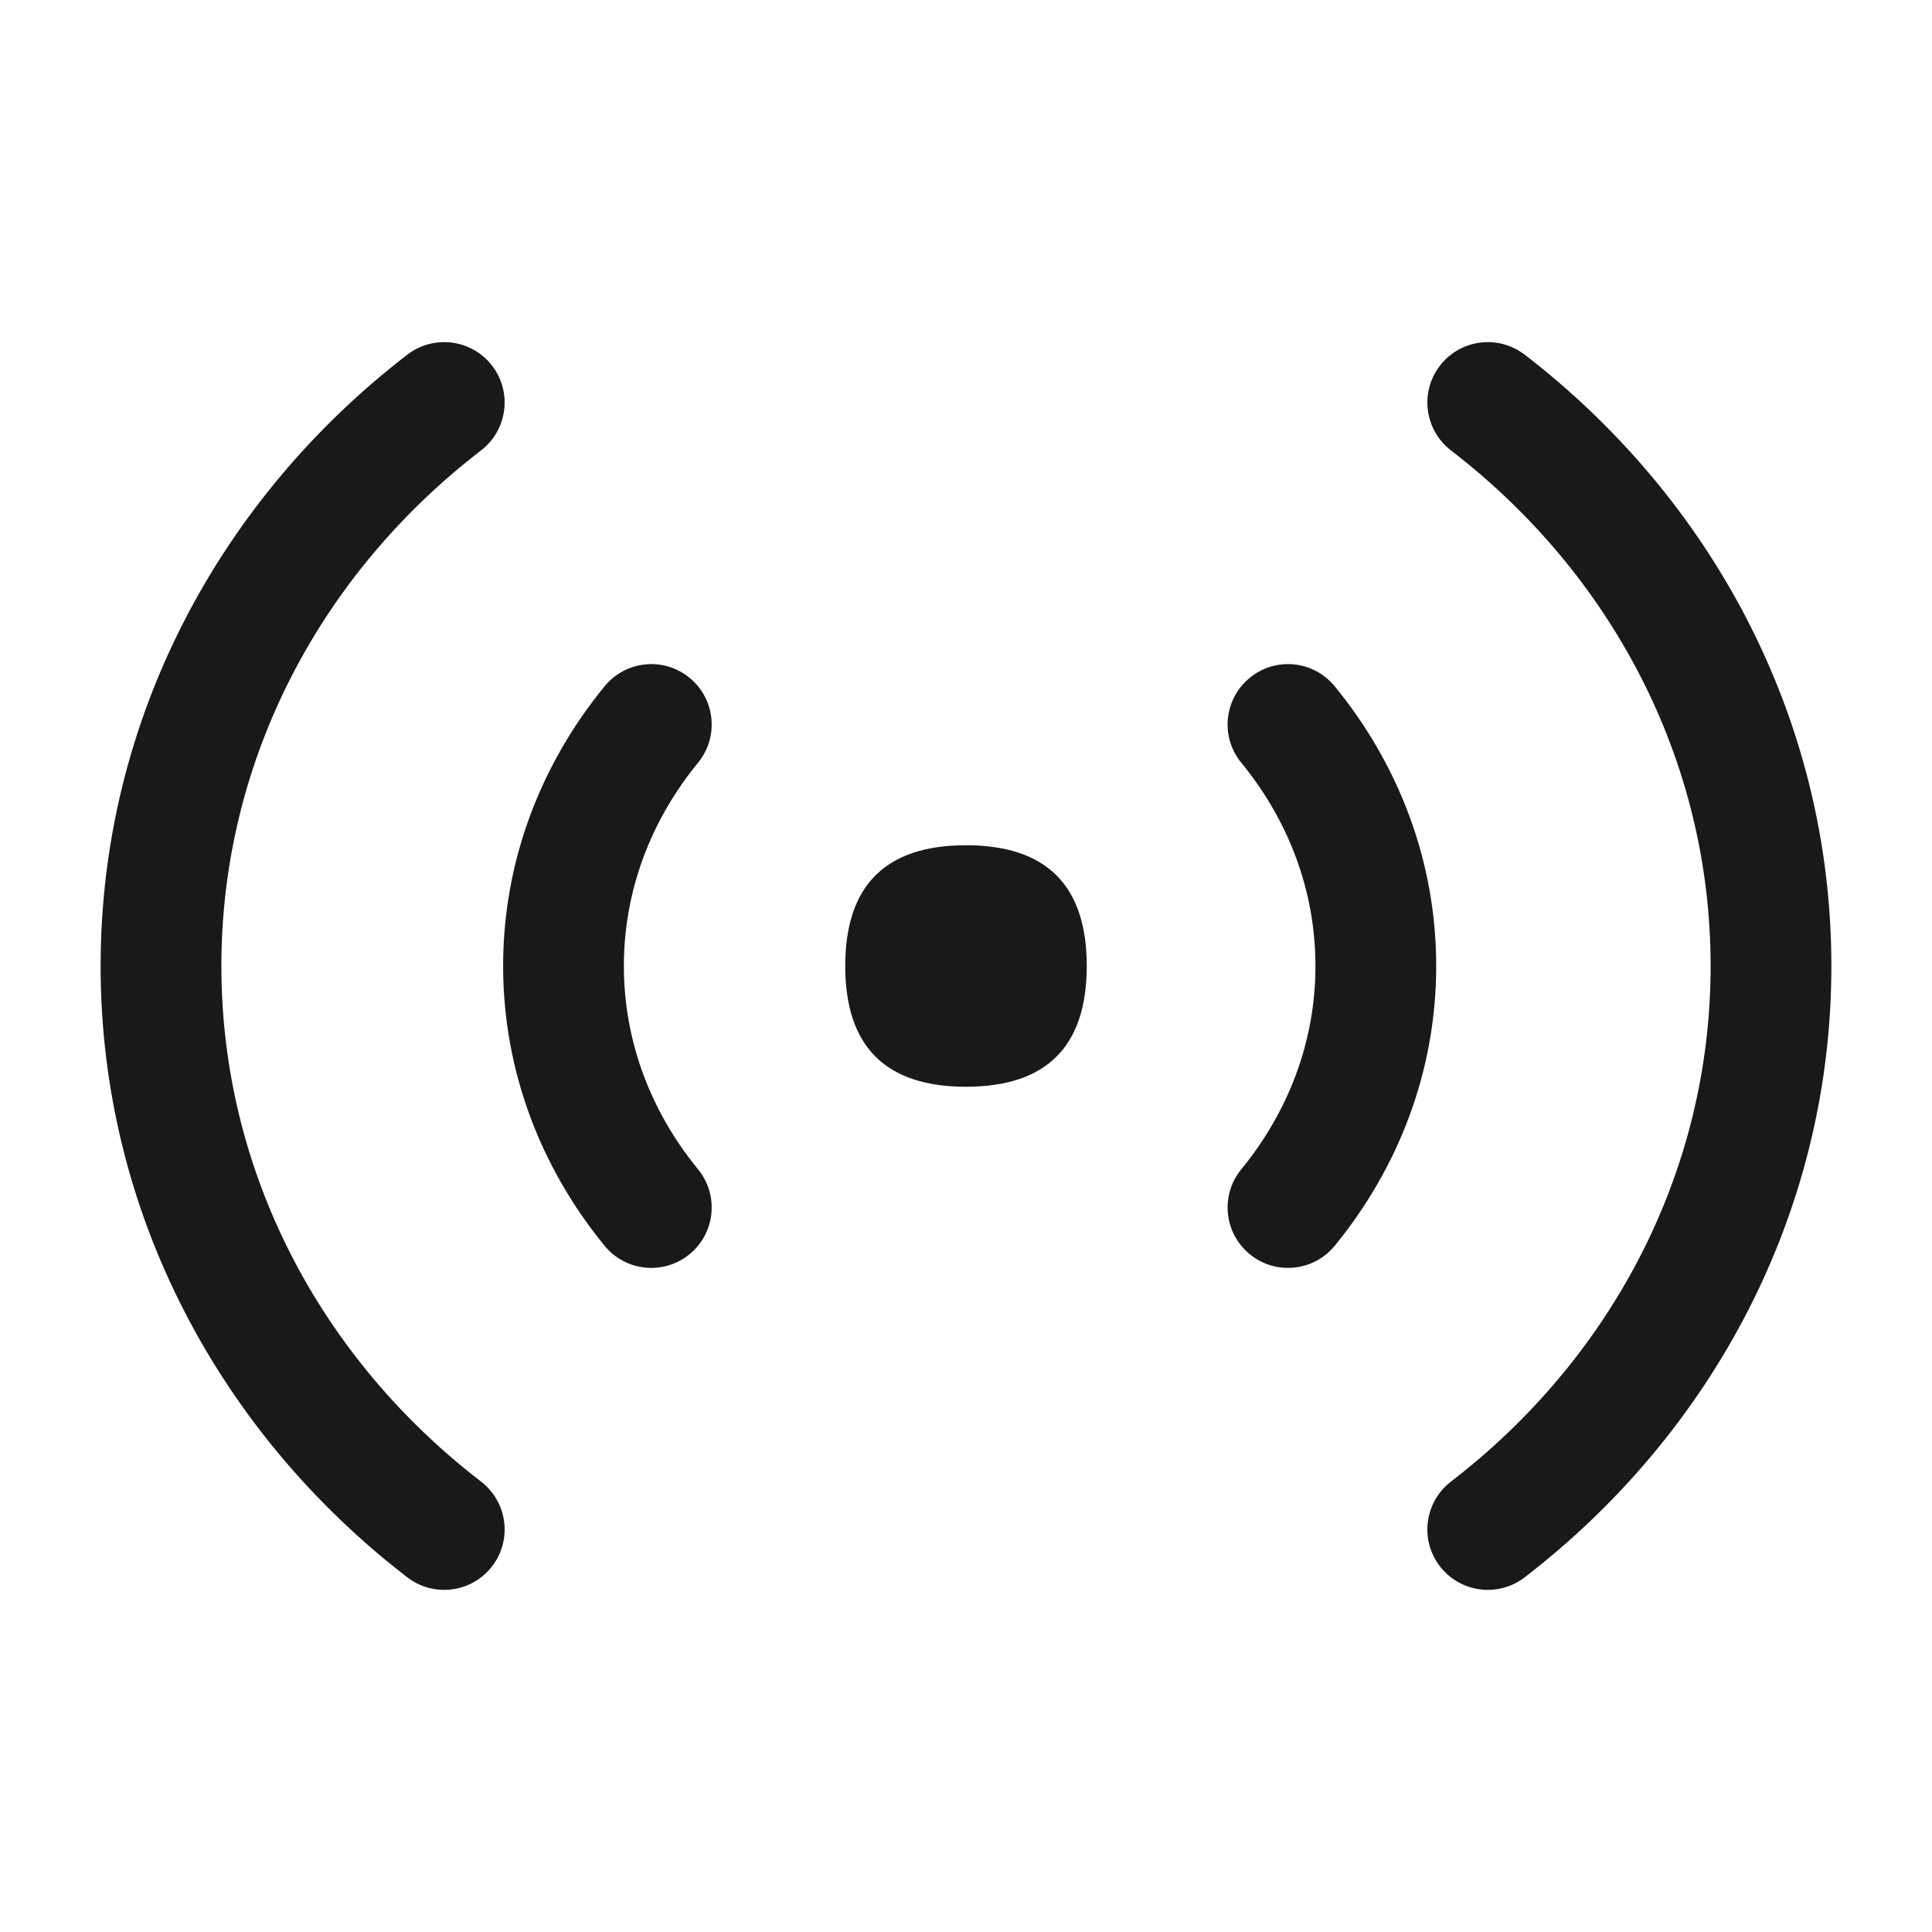 <svg width="24" height="24" viewBox="0 0 24 24" fill="none" xmlns="http://www.w3.org/2000/svg">
<path fill-rule="evenodd" clip-rule="evenodd" d="M5.976 5.595C6.304 5.342 6.366 4.871 6.113 4.543C5.861 4.215 5.39 4.153 5.061 4.405C2.746 6.186 1.25 8.921 1.25 12C1.25 15.079 2.746 17.814 5.061 19.595C5.39 19.847 5.861 19.785 6.113 19.457C6.366 19.129 6.304 18.658 5.976 18.405C3.999 16.886 2.75 14.576 2.75 12C2.75 9.424 3.999 7.114 5.976 5.595ZM18.939 4.405C18.61 4.153 18.139 4.215 17.887 4.543C17.634 4.871 17.696 5.342 18.024 5.595C20.001 7.114 21.25 9.424 21.25 12C21.25 14.576 20.001 16.886 18.024 18.405C17.696 18.658 17.634 19.129 17.887 19.457C18.139 19.785 18.61 19.847 18.939 19.595C21.254 17.814 22.75 15.079 22.75 12C22.75 8.921 21.254 6.186 18.939 4.405ZM8.566 8.42C8.887 8.683 8.933 9.155 8.671 9.475C8.088 10.187 7.75 11.06 7.75 12C7.75 12.94 8.088 13.813 8.671 14.525C8.933 14.845 8.887 15.318 8.566 15.58C8.246 15.843 7.773 15.796 7.511 15.476C6.724 14.515 6.25 13.311 6.25 12C6.25 10.689 6.724 9.485 7.511 8.525C7.773 8.204 8.246 8.157 8.566 8.42ZM15.525 8.42C15.845 8.157 16.317 8.204 16.58 8.525C17.367 9.485 17.841 10.689 17.841 12C17.841 13.311 17.367 14.515 16.58 15.476C16.317 15.796 15.845 15.843 15.525 15.58C15.204 15.318 15.157 14.845 15.42 14.525C16.003 13.813 16.341 12.94 16.341 12C16.341 11.06 16.003 10.187 15.42 9.475C15.157 9.155 15.204 8.683 15.525 8.42ZM13.5 12C13.5 13 13 13.5 12 13.5C11 13.5 10.5 13 10.5 12C10.5 11 11 10.5 12 10.5C13 10.5 13.5 11 13.5 12Z" fill="#18191A"/>
</svg>
